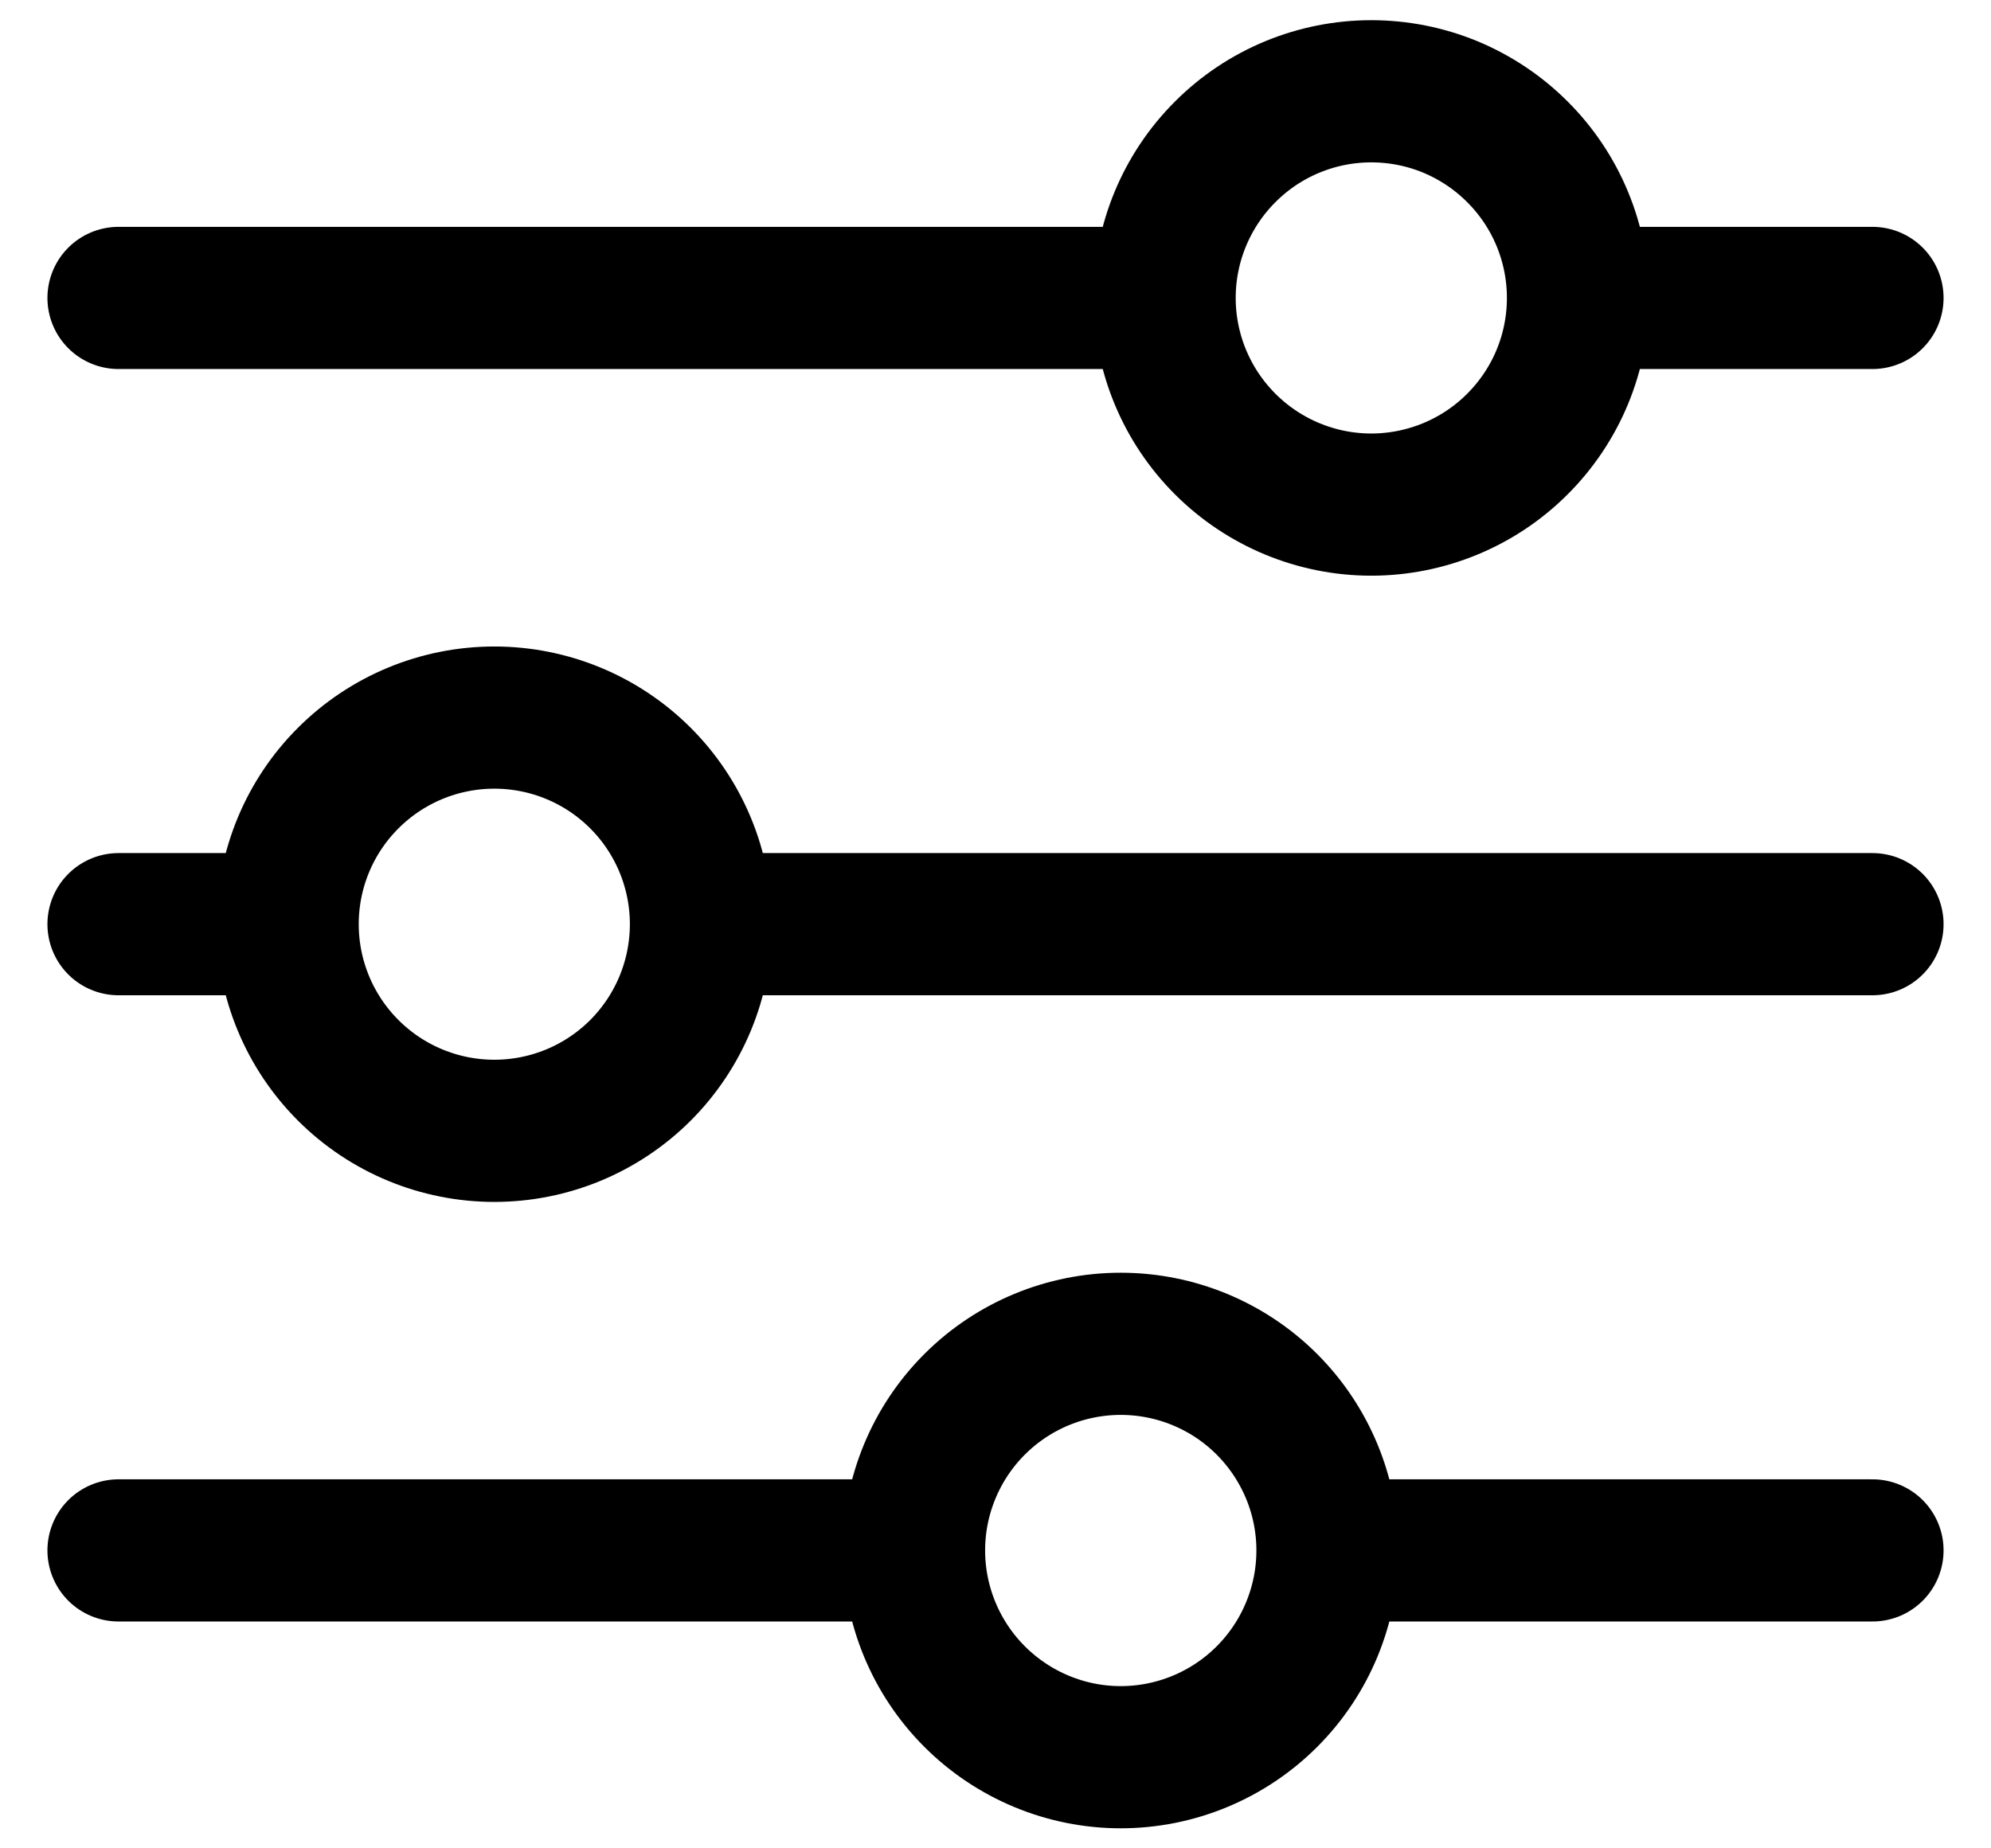 <svg width="28" height="26" viewBox="0 0 28 26" fill="none" xmlns="http://www.w3.org/2000/svg">
<path d="M26.333 13H9.86M4.045 13H1.667M4.045 13C4.045 12.229 4.351 11.49 4.897 10.945C5.442 10.4 6.181 10.094 6.952 10.094C7.723 10.094 8.462 10.4 9.007 10.945C9.552 11.49 9.858 12.229 9.858 13C9.858 13.771 9.552 14.51 9.007 15.056C8.462 15.601 7.723 15.907 6.952 15.907C6.181 15.907 5.442 15.601 4.897 15.056C4.351 14.51 4.045 13.771 4.045 13ZM26.333 21.809H18.669M18.669 21.809C18.669 22.581 18.362 23.321 17.817 23.866C17.272 24.411 16.532 24.718 15.761 24.718C14.99 24.718 14.251 24.41 13.706 23.865C13.161 23.32 12.854 22.58 12.854 21.809M18.669 21.809C18.669 21.038 18.362 20.3 17.817 19.754C17.272 19.209 16.532 18.903 15.761 18.903C14.99 18.903 14.251 19.209 13.706 19.754C13.161 20.299 12.854 21.039 12.854 21.809M12.854 21.809H1.667M26.333 4.191H22.193M16.378 4.191H1.667M16.378 4.191C16.378 3.42 16.685 2.681 17.23 2.136C17.775 1.59 18.514 1.284 19.285 1.284C19.667 1.284 20.045 1.359 20.398 1.505C20.75 1.652 21.071 1.866 21.34 2.136C21.61 2.405 21.825 2.726 21.971 3.079C22.117 3.431 22.192 3.809 22.192 4.191C22.192 4.573 22.117 4.951 21.971 5.303C21.825 5.656 21.61 5.976 21.34 6.246C21.071 6.516 20.75 6.73 20.398 6.876C20.045 7.022 19.667 7.098 19.285 7.098C18.514 7.098 17.775 6.791 17.23 6.246C16.685 5.701 16.378 4.962 16.378 4.191Z" stroke="black" stroke-width="2" stroke-miterlimit="10" stroke-linecap="round"/>
</svg>
